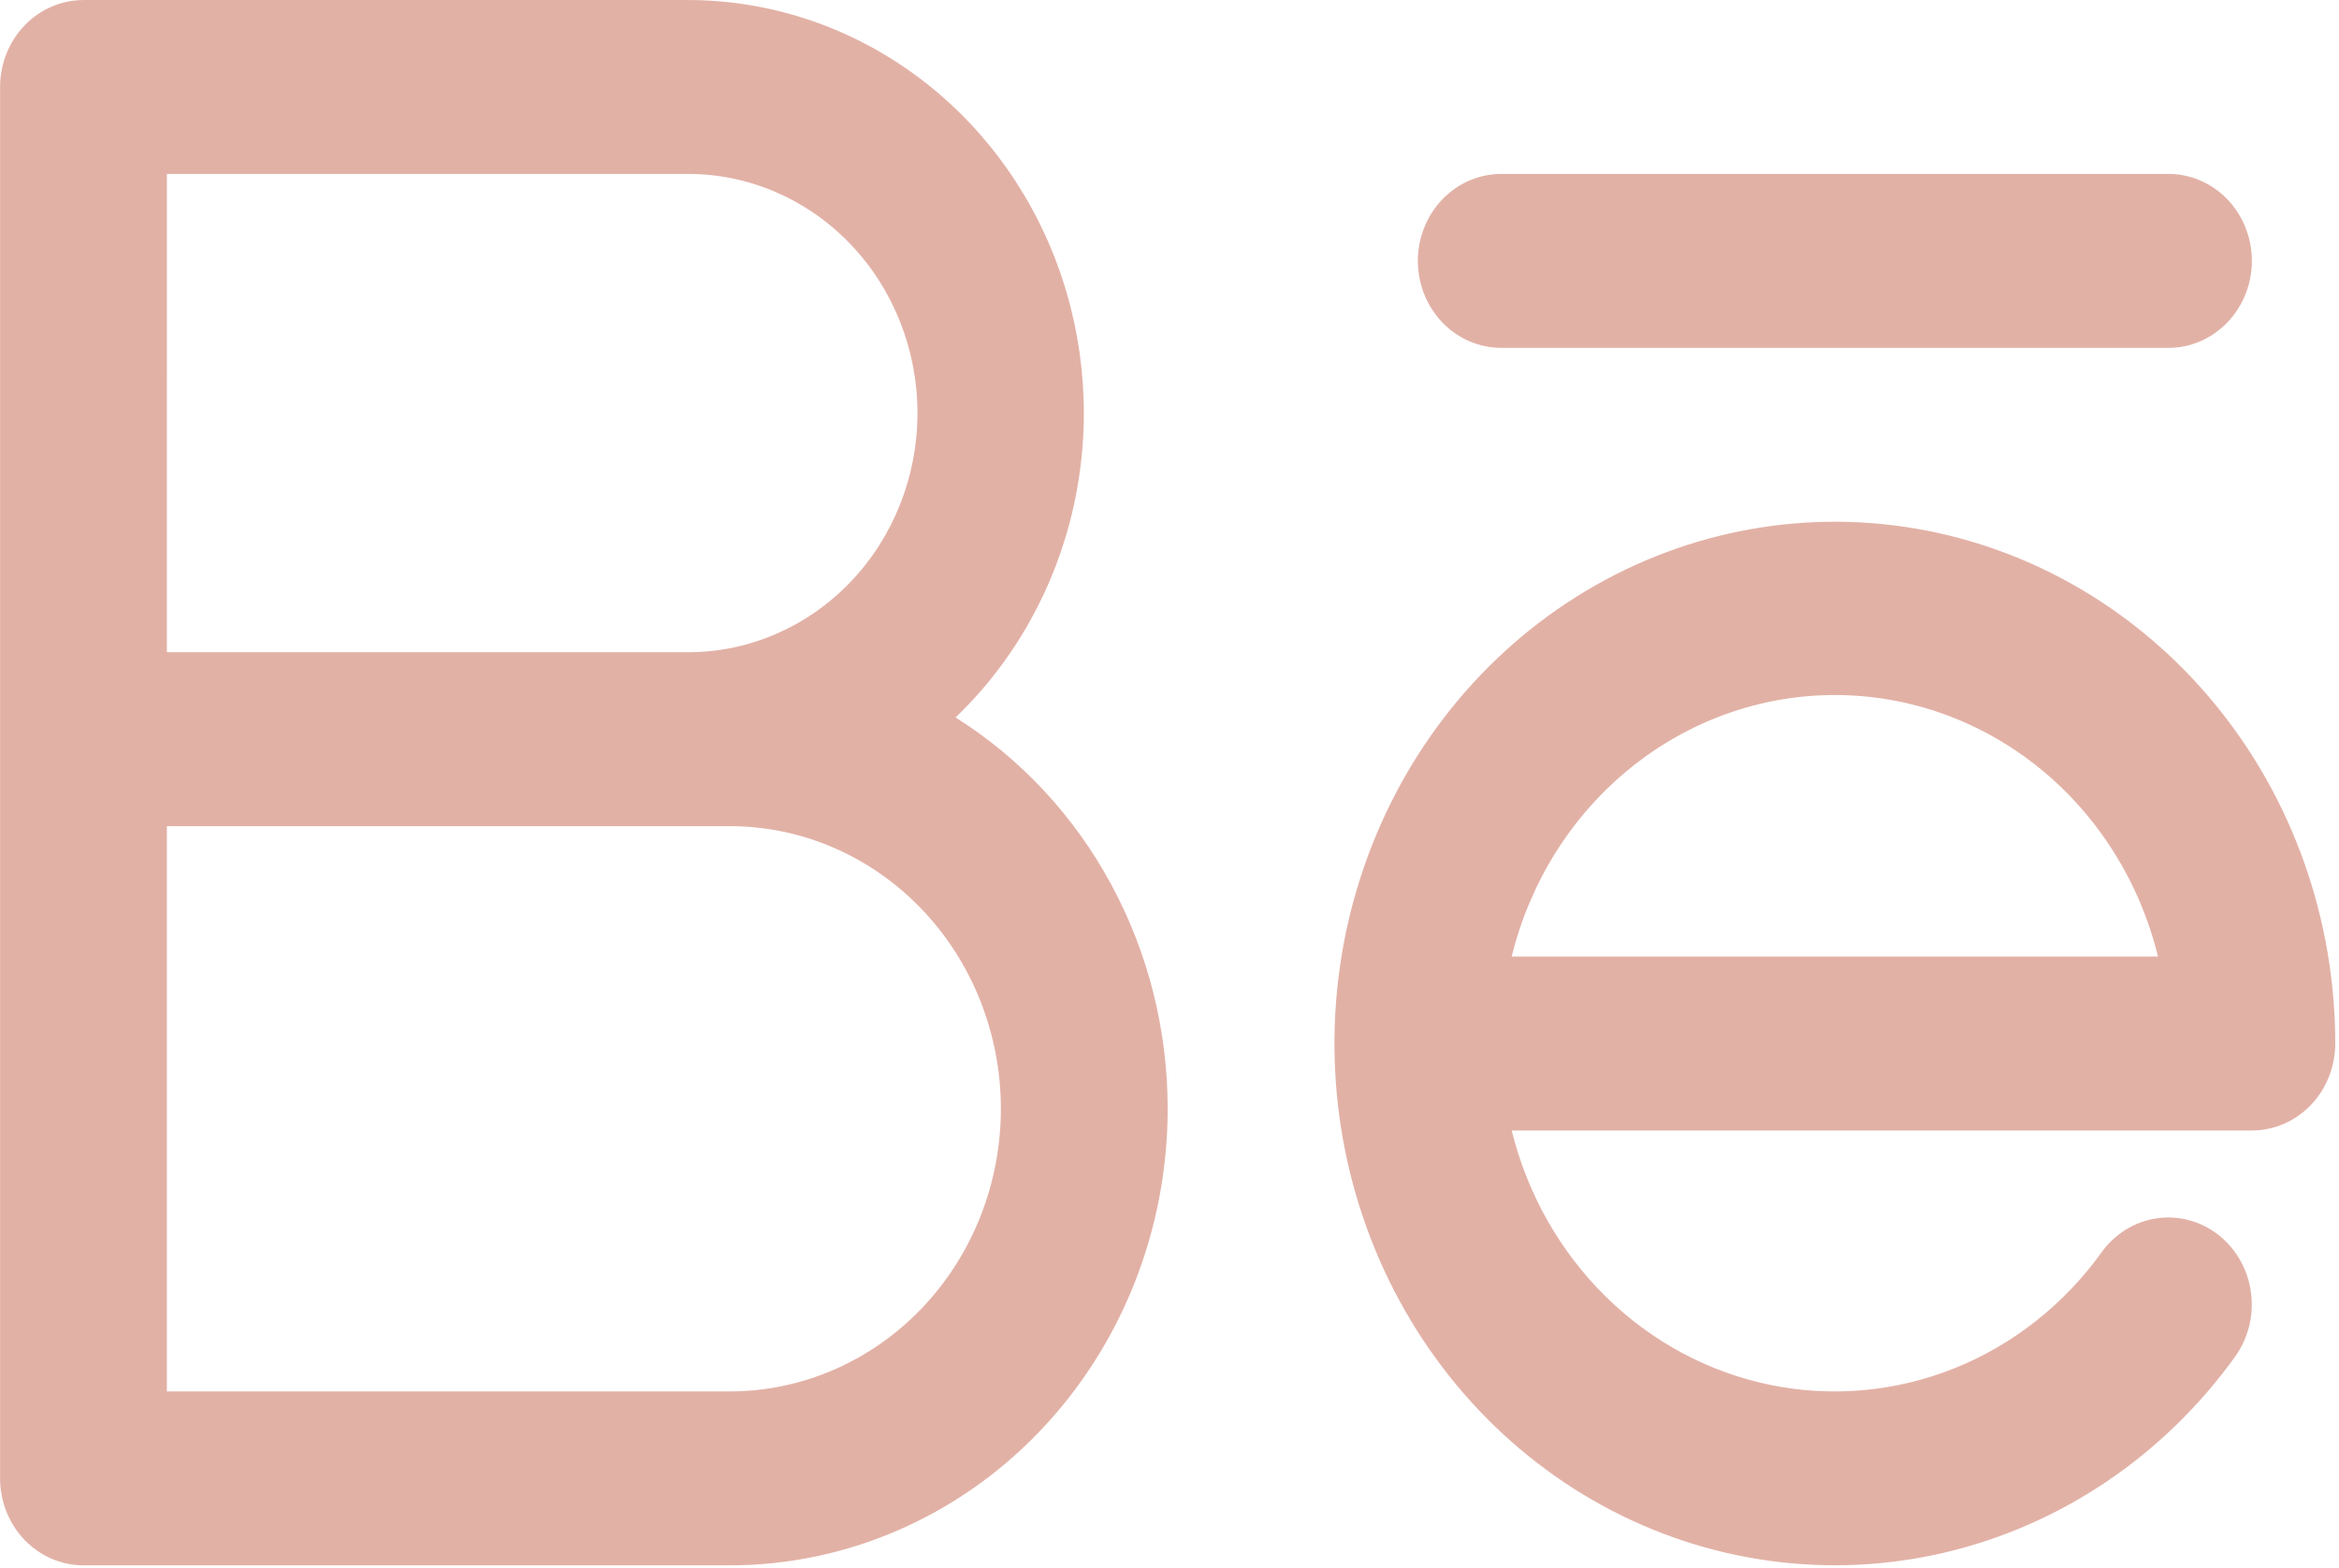 <svg width="88" height="59" viewBox="0 0 88 59" fill="none" xmlns="http://www.w3.org/2000/svg">
<path d="M53.344 9.816C53.344 8.948 53.675 8.116 54.263 7.502C54.852 6.889 55.65 6.544 56.482 6.544L81.584 6.544C82.416 6.544 83.214 6.889 83.803 7.502C84.391 8.116 84.722 8.948 84.722 9.816C84.722 10.683 84.391 11.516 83.802 12.129C83.214 12.743 82.416 13.088 81.584 13.088L56.482 13.088C55.65 13.088 54.852 12.743 54.263 12.13C53.675 11.516 53.344 10.684 53.344 9.816ZM43.931 41.717C43.931 46.273 42.195 50.642 39.106 53.863C36.017 57.085 31.827 58.894 27.458 58.895L3.14 58.895C2.308 58.895 1.51 58.55 0.922 57.936C0.333 57.323 0.003 56.491 0.003 55.623L0.003 3.273C0.003 2.405 0.334 1.573 0.922 0.959C1.511 0.346 2.309 0.001 3.141 0.001L25.89 0.001C28.89 0.004 31.821 0.952 34.296 2.72C36.772 4.489 38.678 6.995 39.765 9.912C40.852 12.829 41.07 16.02 40.389 19.068C39.708 22.116 38.161 24.878 35.95 26.994C38.385 28.521 40.4 30.68 41.798 33.26C43.197 35.84 43.932 38.753 43.931 41.717ZM6.278 24.54L25.889 24.54C28.178 24.54 30.372 23.592 31.991 21.904C33.609 20.217 34.518 17.928 34.518 15.542C34.518 13.156 33.609 10.867 31.991 9.18C30.373 7.492 28.178 6.544 25.889 6.544L6.279 6.545L6.278 24.54ZM37.656 41.717C37.656 40.321 37.392 38.938 36.879 37.648C36.367 36.358 35.616 35.185 34.669 34.198C33.722 33.211 32.598 32.427 31.36 31.893C30.123 31.358 28.797 31.084 27.458 31.084L6.278 31.084L6.278 52.351L27.458 52.351C28.797 52.351 30.123 52.076 31.36 51.541C32.597 51.007 33.722 50.224 34.669 49.236C35.615 48.249 36.367 47.076 36.879 45.786C37.392 44.496 37.655 43.113 37.656 41.717ZM87.859 39.263C87.859 40.13 87.528 40.962 86.94 41.576C86.352 42.19 85.553 42.534 84.721 42.535L56.874 42.535C57.465 44.922 58.69 47.087 60.409 48.78C62.128 50.473 64.271 51.625 66.59 52.104C68.91 52.582 71.312 52.368 73.519 51.486C75.727 50.603 77.651 49.088 79.069 47.115C79.317 46.771 79.627 46.482 79.982 46.263C80.336 46.044 80.729 45.9 81.137 45.84C81.545 45.779 81.961 45.803 82.36 45.91C82.759 46.017 83.135 46.205 83.464 46.463C83.794 46.721 84.071 47.044 84.281 47.414C84.491 47.784 84.629 48.193 84.687 48.619C84.745 49.044 84.722 49.478 84.62 49.894C84.517 50.31 84.337 50.702 84.09 51.045C81.406 54.773 77.538 57.384 73.178 58.411C68.818 59.437 64.249 58.812 60.29 56.648C56.331 54.483 53.24 50.921 51.57 46.597C49.9 42.274 49.759 37.471 51.174 33.05C52.588 28.628 55.465 24.875 59.291 22.463C63.115 20.051 67.639 19.137 72.051 19.884C76.463 20.631 80.477 22.991 83.373 26.542C86.269 30.092 87.859 34.601 87.859 39.263ZM81.191 35.991C80.5 33.176 78.93 30.68 76.729 28.898C74.527 27.117 71.82 26.149 69.033 26.15C66.246 26.15 63.538 27.117 61.337 28.899C59.136 30.681 57.565 33.176 56.874 35.991L81.191 35.991Z" fill="#E2B1A6"/>
</svg>
